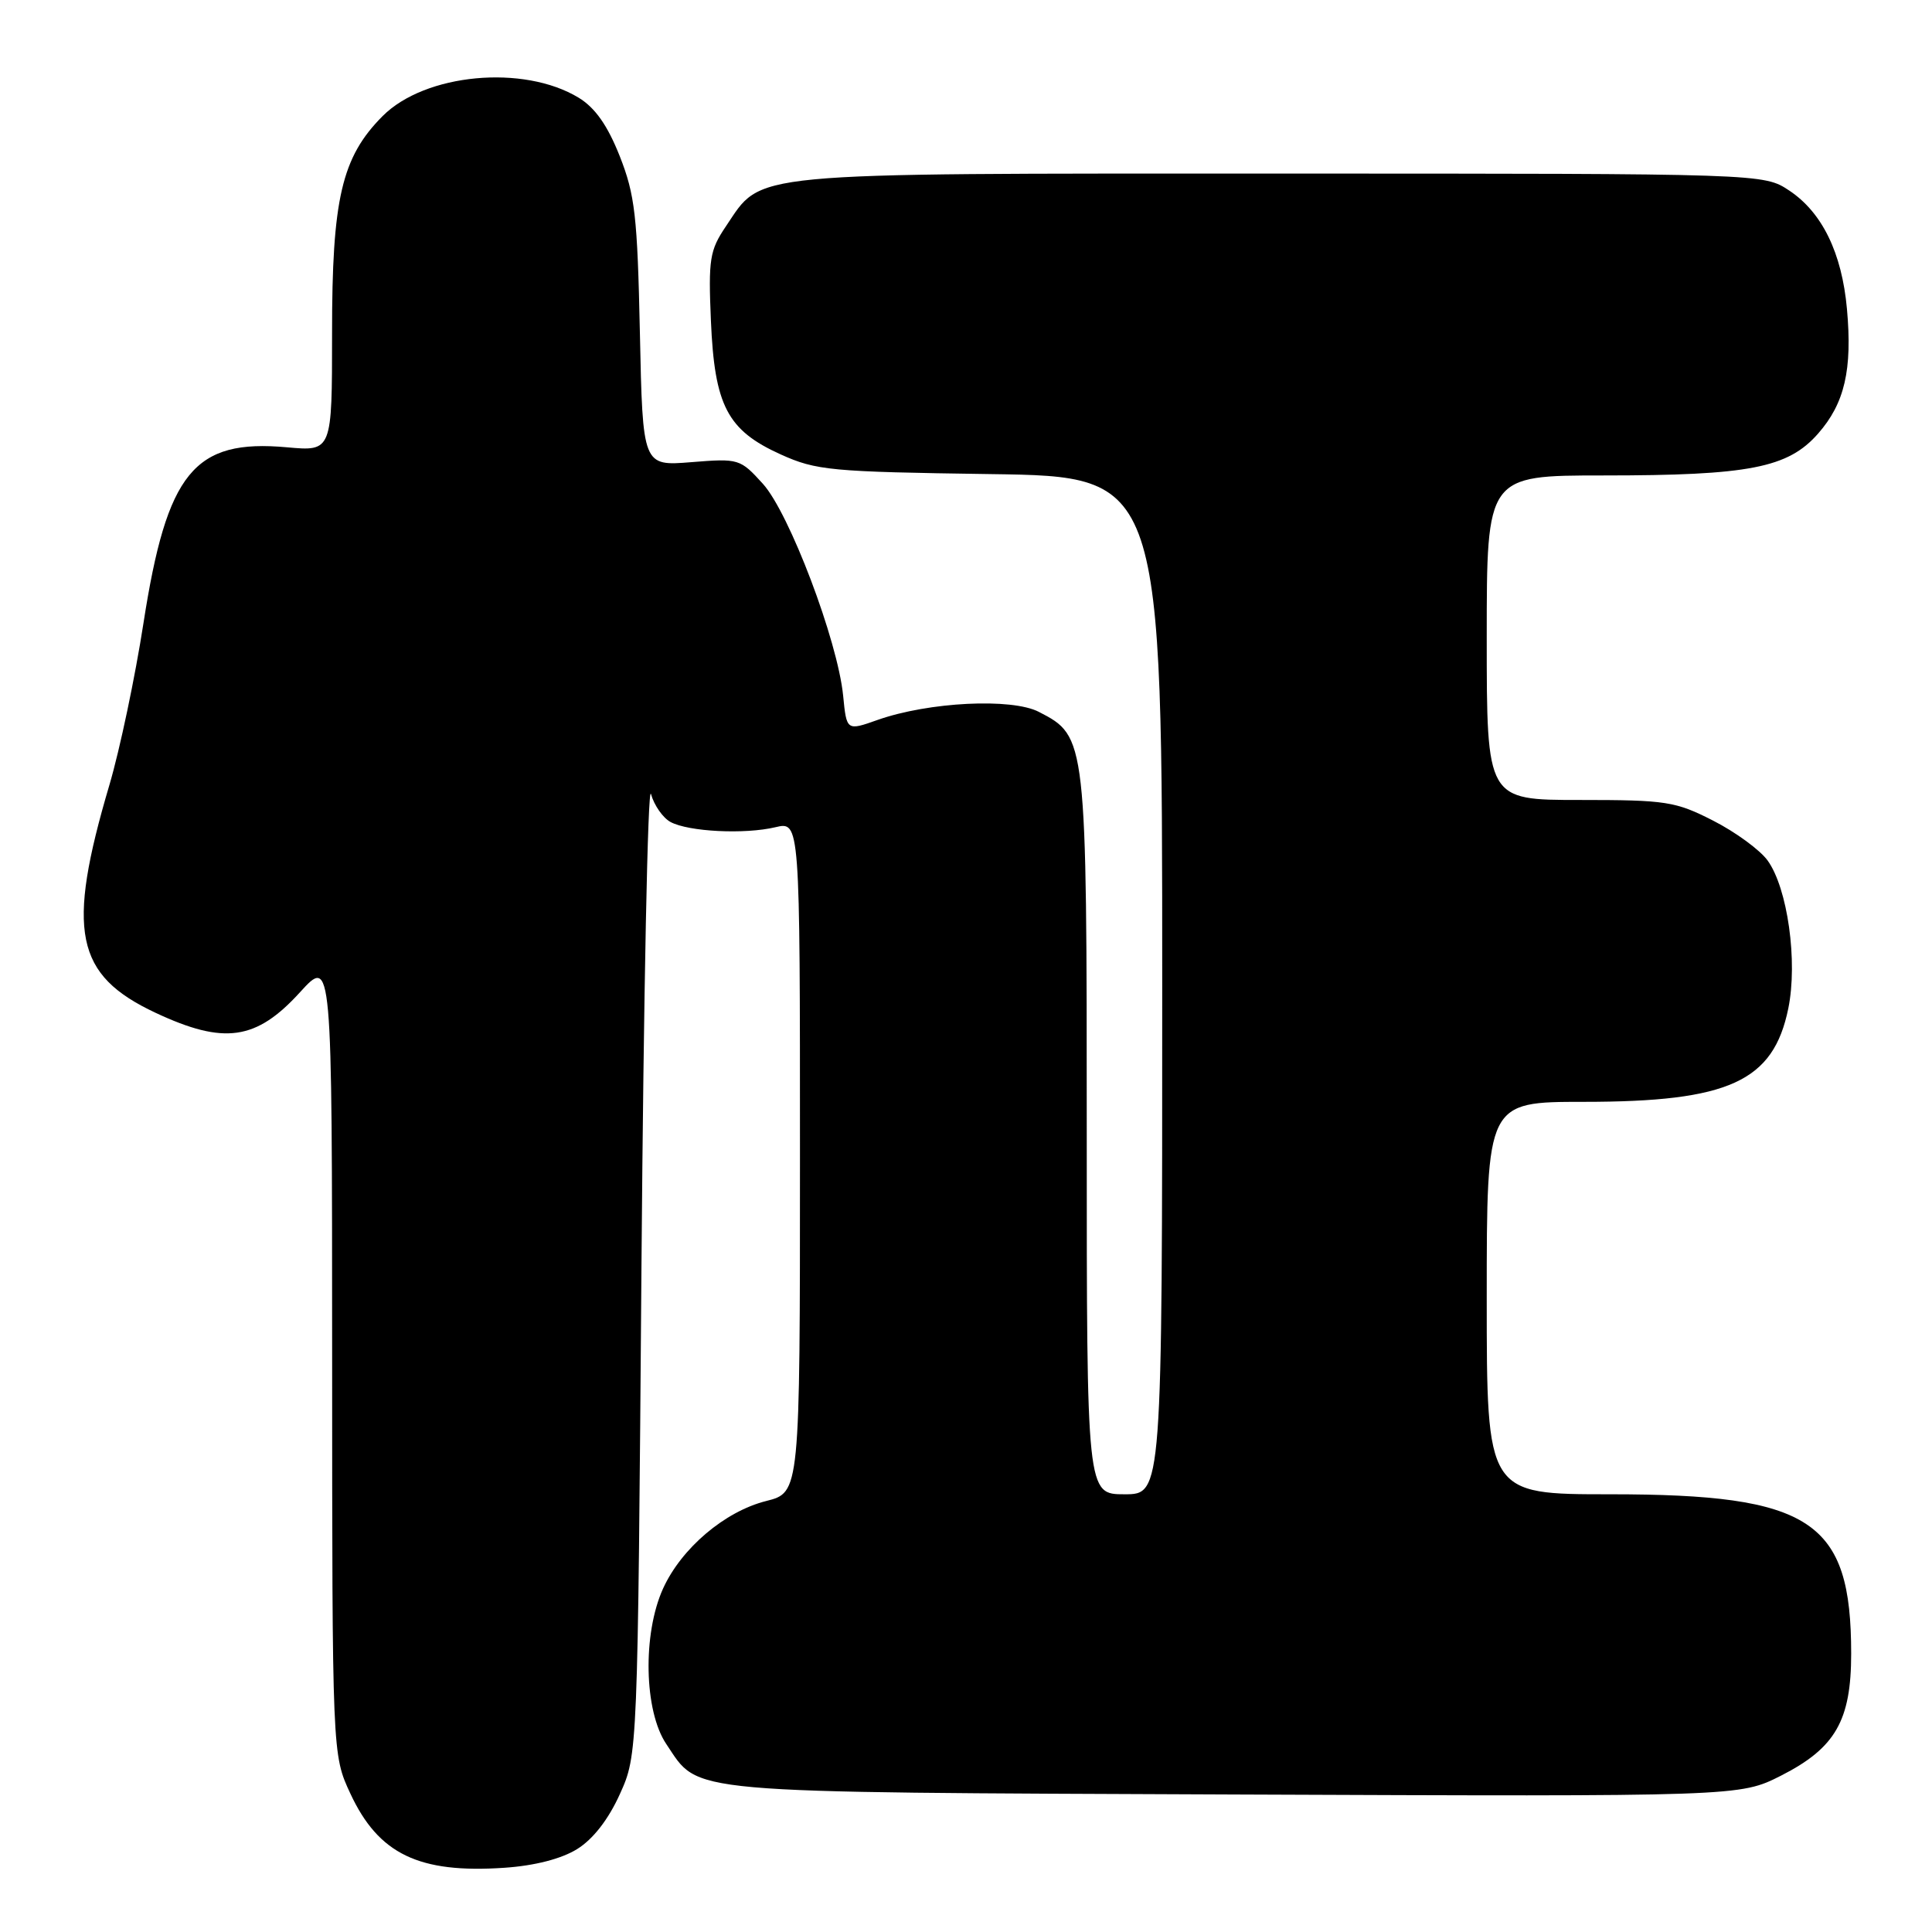 <?xml version="1.0" encoding="UTF-8" standalone="no"?>
<!DOCTYPE svg PUBLIC "-//W3C//DTD SVG 1.1//EN" "http://www.w3.org/Graphics/SVG/1.1/DTD/svg11.dtd" >
<svg xmlns="http://www.w3.org/2000/svg" xmlns:xlink="http://www.w3.org/1999/xlink" version="1.1" viewBox="0 0 256 256">
 <g >
 <path fill="currentColor"
d=" M 76.46 245.02 C 78.57 243.72 80.61 241.10 82.13 237.74 C 84.50 232.50 84.50 232.50 85.00 167.50 C 85.28 131.75 85.84 103.72 86.26 105.22 C 86.68 106.72 87.85 108.38 88.85 108.92 C 91.26 110.21 98.67 110.58 102.75 109.61 C 106.00 108.84 106.00 108.84 106.00 153.30 C 106.00 197.76 106.00 197.76 101.53 198.89 C 96.03 200.27 90.29 205.15 87.86 210.49 C 85.13 216.51 85.34 226.73 88.29 231.10 C 92.77 237.75 89.57 237.47 163.52 237.78 C 230.53 238.05 230.53 238.05 236.00 235.28 C 243.20 231.62 245.29 227.98 245.29 219.12 C 245.29 201.48 240.04 198.00 213.37 198.00 C 197.00 198.00 197.00 198.00 197.00 172.00 C 197.00 146.00 197.00 146.00 209.87 146.00 C 229.09 146.00 234.98 143.31 236.96 133.62 C 238.23 127.40 236.87 117.68 234.21 114.01 C 233.21 112.63 229.98 110.26 227.02 108.75 C 222.01 106.19 220.79 106.00 209.32 106.00 C 197.00 106.00 197.00 106.00 197.00 84.50 C 197.00 63.00 197.00 63.00 212.45 63.00 C 231.78 63.00 236.92 62.00 240.91 57.45 C 244.43 53.44 245.46 48.99 244.73 40.93 C 244.06 33.52 241.45 28.16 237.10 25.26 C 233.70 23.00 233.70 23.00 169.60 23.00 C 98.03 23.00 101.10 22.71 96.18 30.00 C 94.04 33.17 93.85 34.34 94.20 42.50 C 94.68 53.76 96.37 57.01 103.44 60.21 C 108.16 62.34 110.05 62.52 131.25 62.82 C 154.00 63.14 154.00 63.14 154.00 130.57 C 154.00 198.00 154.00 198.00 149.00 198.00 C 144.00 198.00 144.00 198.00 144.00 150.40 C 144.00 97.76 143.98 97.59 137.66 94.33 C 134.06 92.46 123.06 93.01 116.30 95.39 C 112.18 96.85 112.18 96.85 111.72 92.17 C 110.99 84.87 104.59 67.98 101.09 64.11 C 98.08 60.79 97.90 60.73 91.59 61.24 C 85.16 61.76 85.16 61.76 84.79 44.13 C 84.46 28.59 84.14 25.81 82.11 20.67 C 80.50 16.61 78.86 14.28 76.68 12.95 C 69.38 8.51 56.33 9.73 50.70 15.38 C 45.27 20.83 43.99 26.33 44.00 44.16 C 44.00 59.81 44.00 59.81 38.03 59.27 C 25.71 58.15 22.12 62.55 19.01 82.57 C 17.91 89.68 15.88 99.33 14.50 104.00 C 8.76 123.41 9.94 129.20 20.63 134.21 C 29.71 138.46 33.95 137.85 39.75 131.48 C 44.00 126.81 44.00 126.81 44.01 179.65 C 44.02 232.50 44.02 232.50 46.43 237.67 C 50.16 245.68 55.51 248.26 66.83 247.49 C 70.83 247.22 74.38 246.31 76.46 245.02 Z "/>
</g>
</svg>
